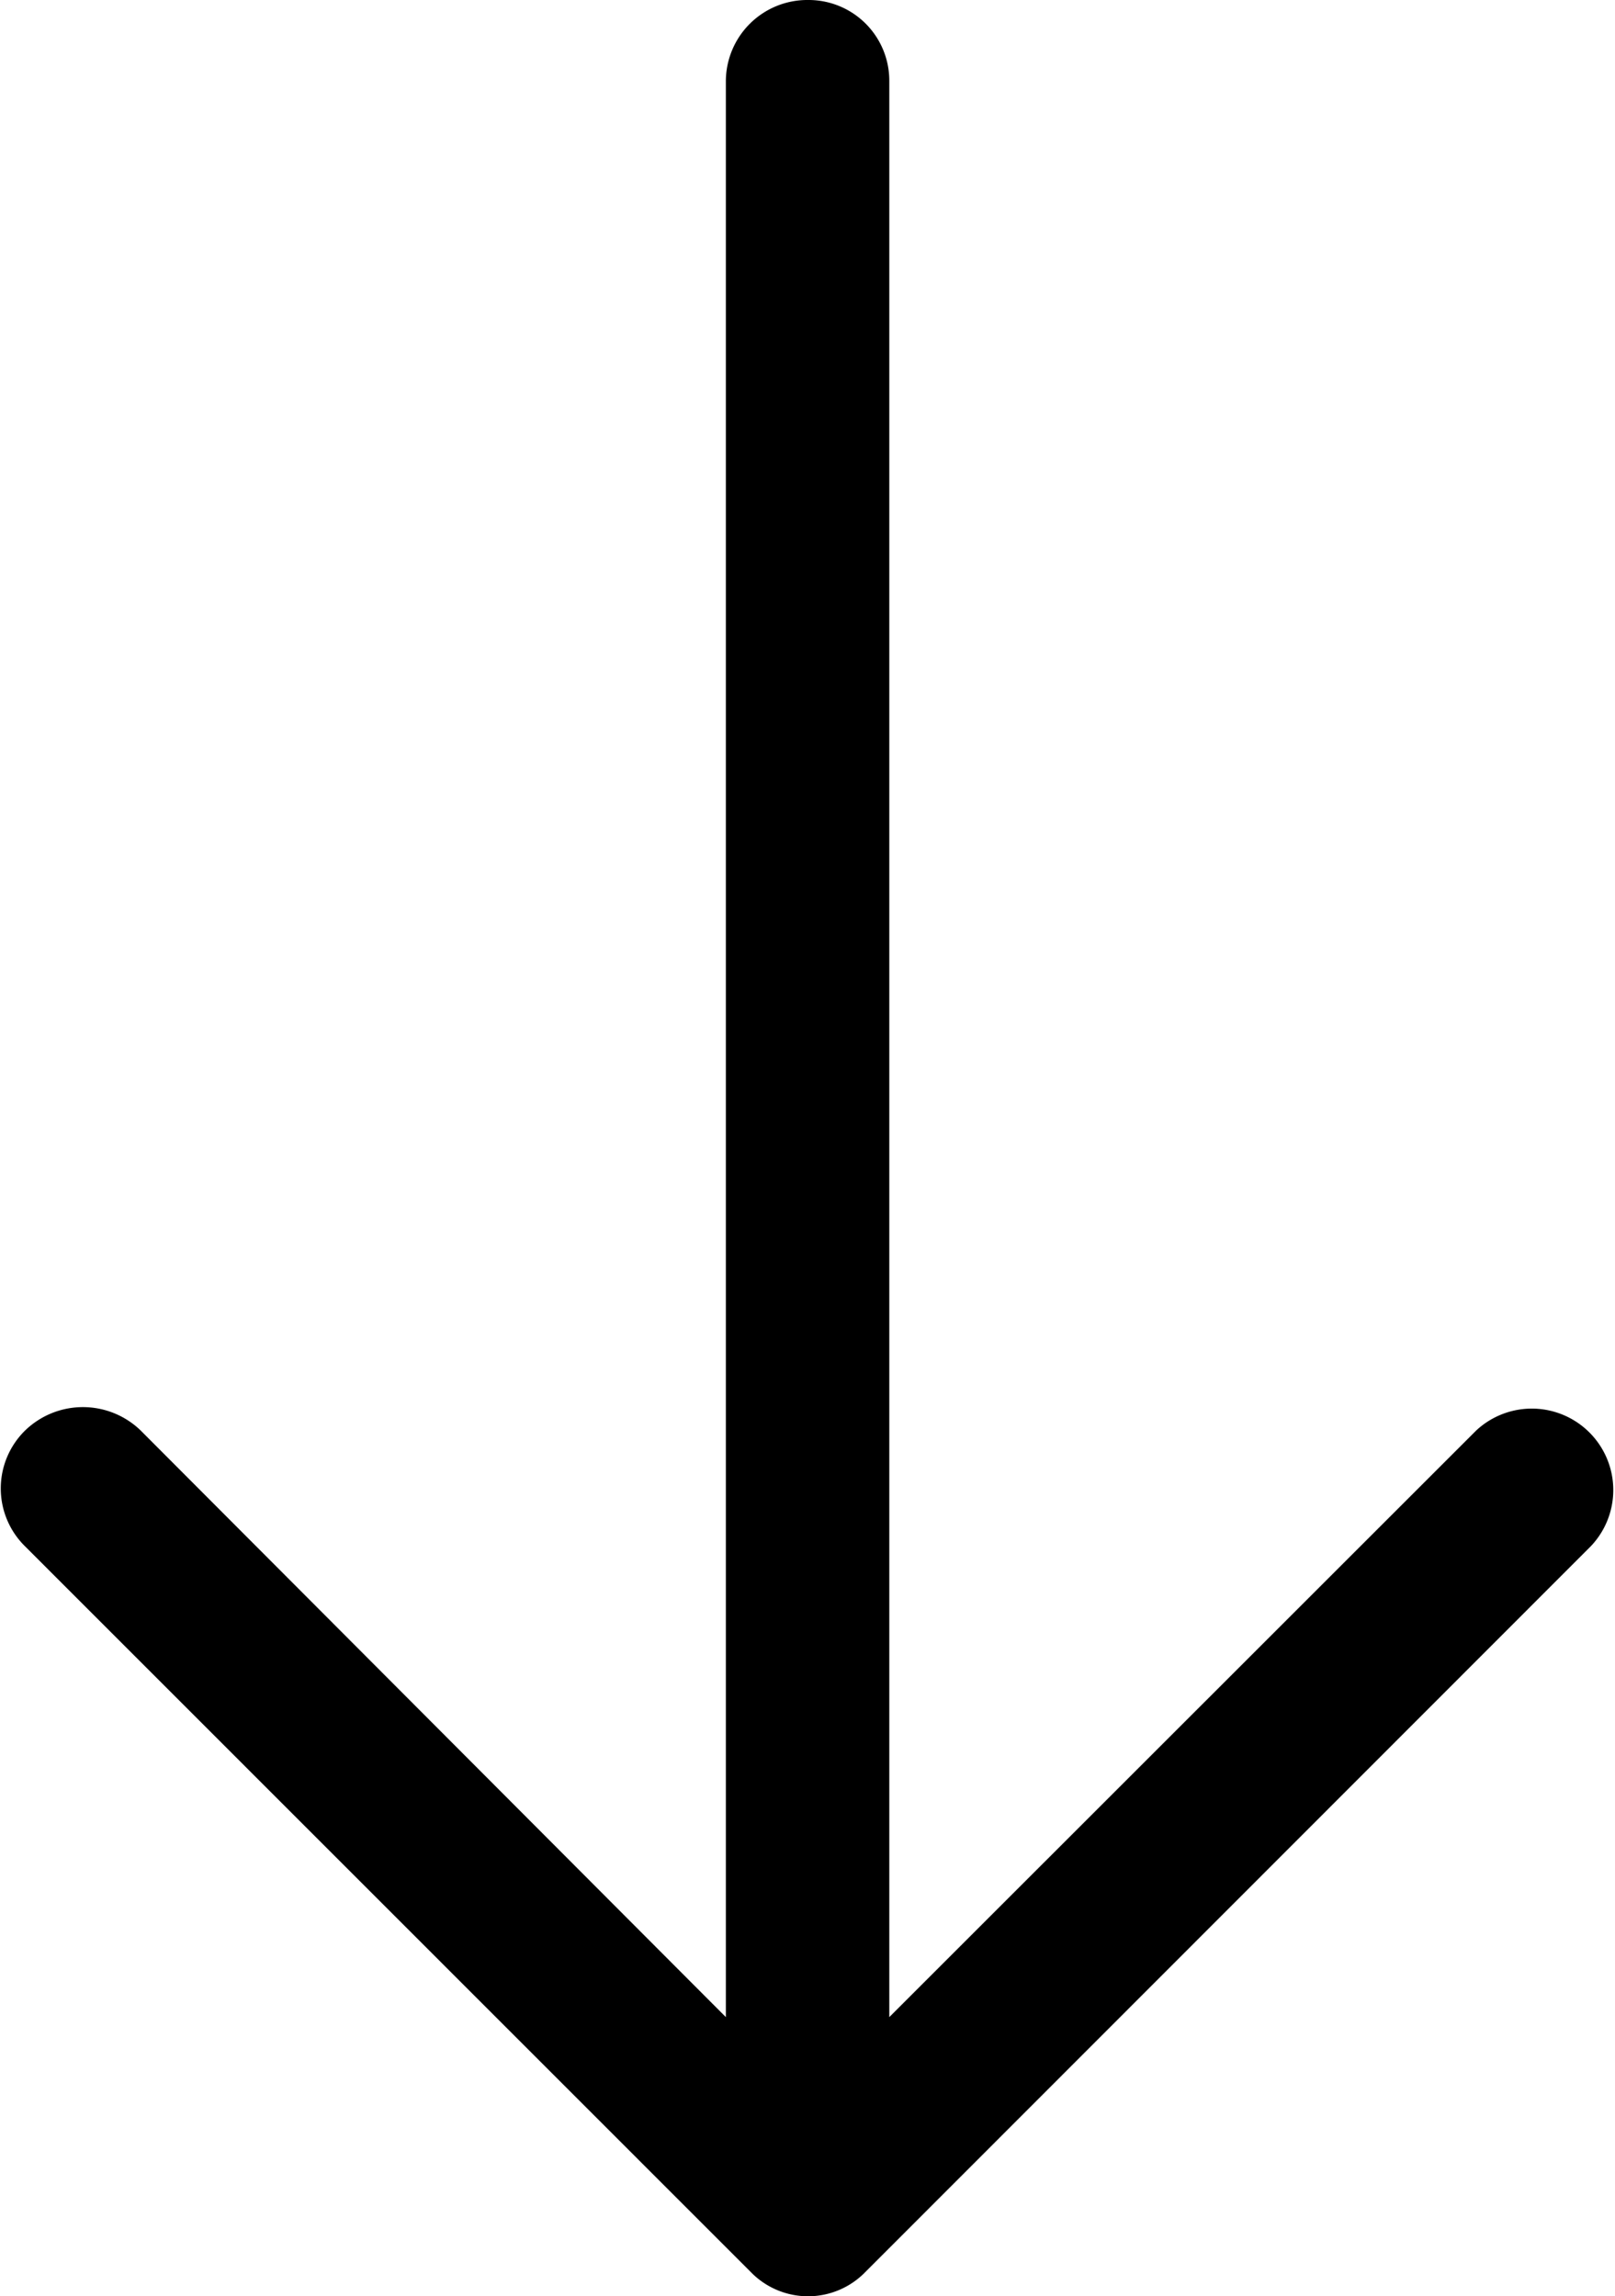 <svg xmlns="http://www.w3.org/2000/svg" viewBox="0 0 10.326 14.685">
  <path d="M9.889,4.829a.521.521,0,0,0-.74.733L12.9,9.314H.518A.516.516,0,0,0,0,9.833a.521.521,0,0,0,.518.526H12.9L9.149,14.1a.531.531,0,0,0,0,.74.519.519,0,0,0,.74,0L14.53,10.2a.51.51,0,0,0,0-.733Z" transform="translate(15) rotate(90)"/>
</svg>
